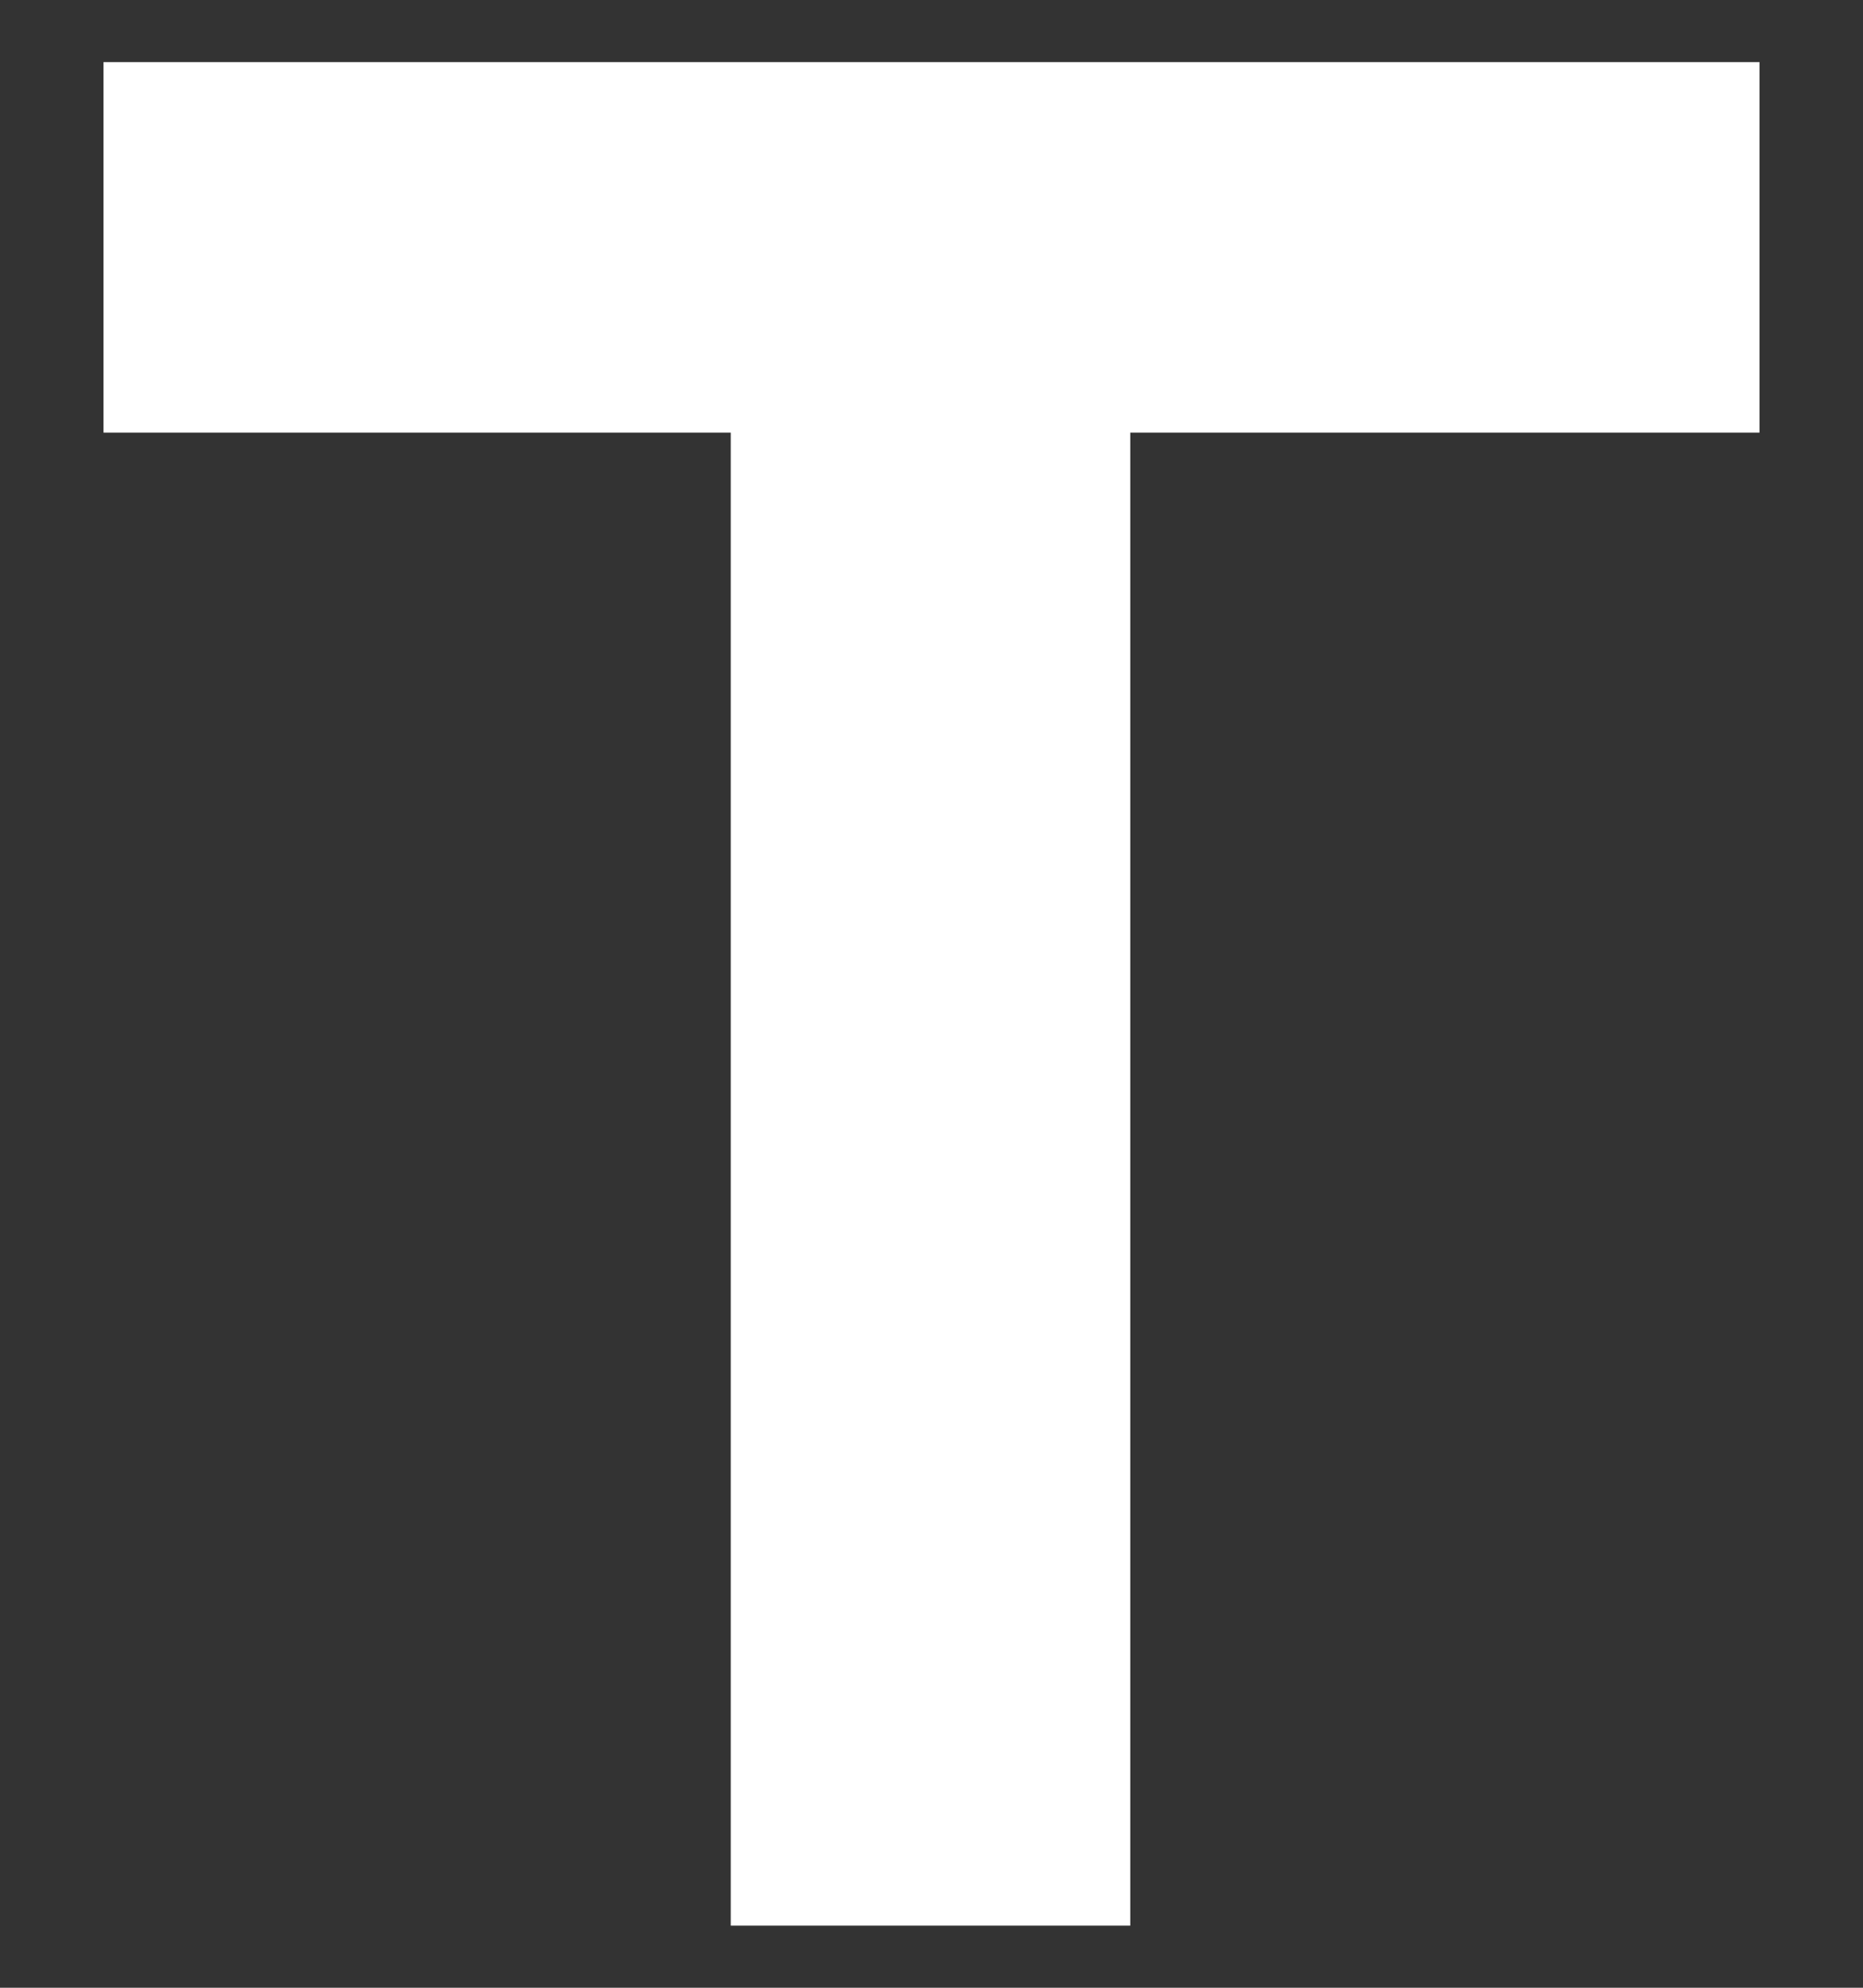 <svg width="90" height="96" viewBox="0 0 90 96" fill="none" xmlns="http://www.w3.org/2000/svg">
<rect x="0" y="0" width="90" height="96" fill="#333333" stroke="none"/>
<path d="M85 3V20.893H54.602V93H35.302V20.893H5V3H85Z" fill="white"/>
</svg>
